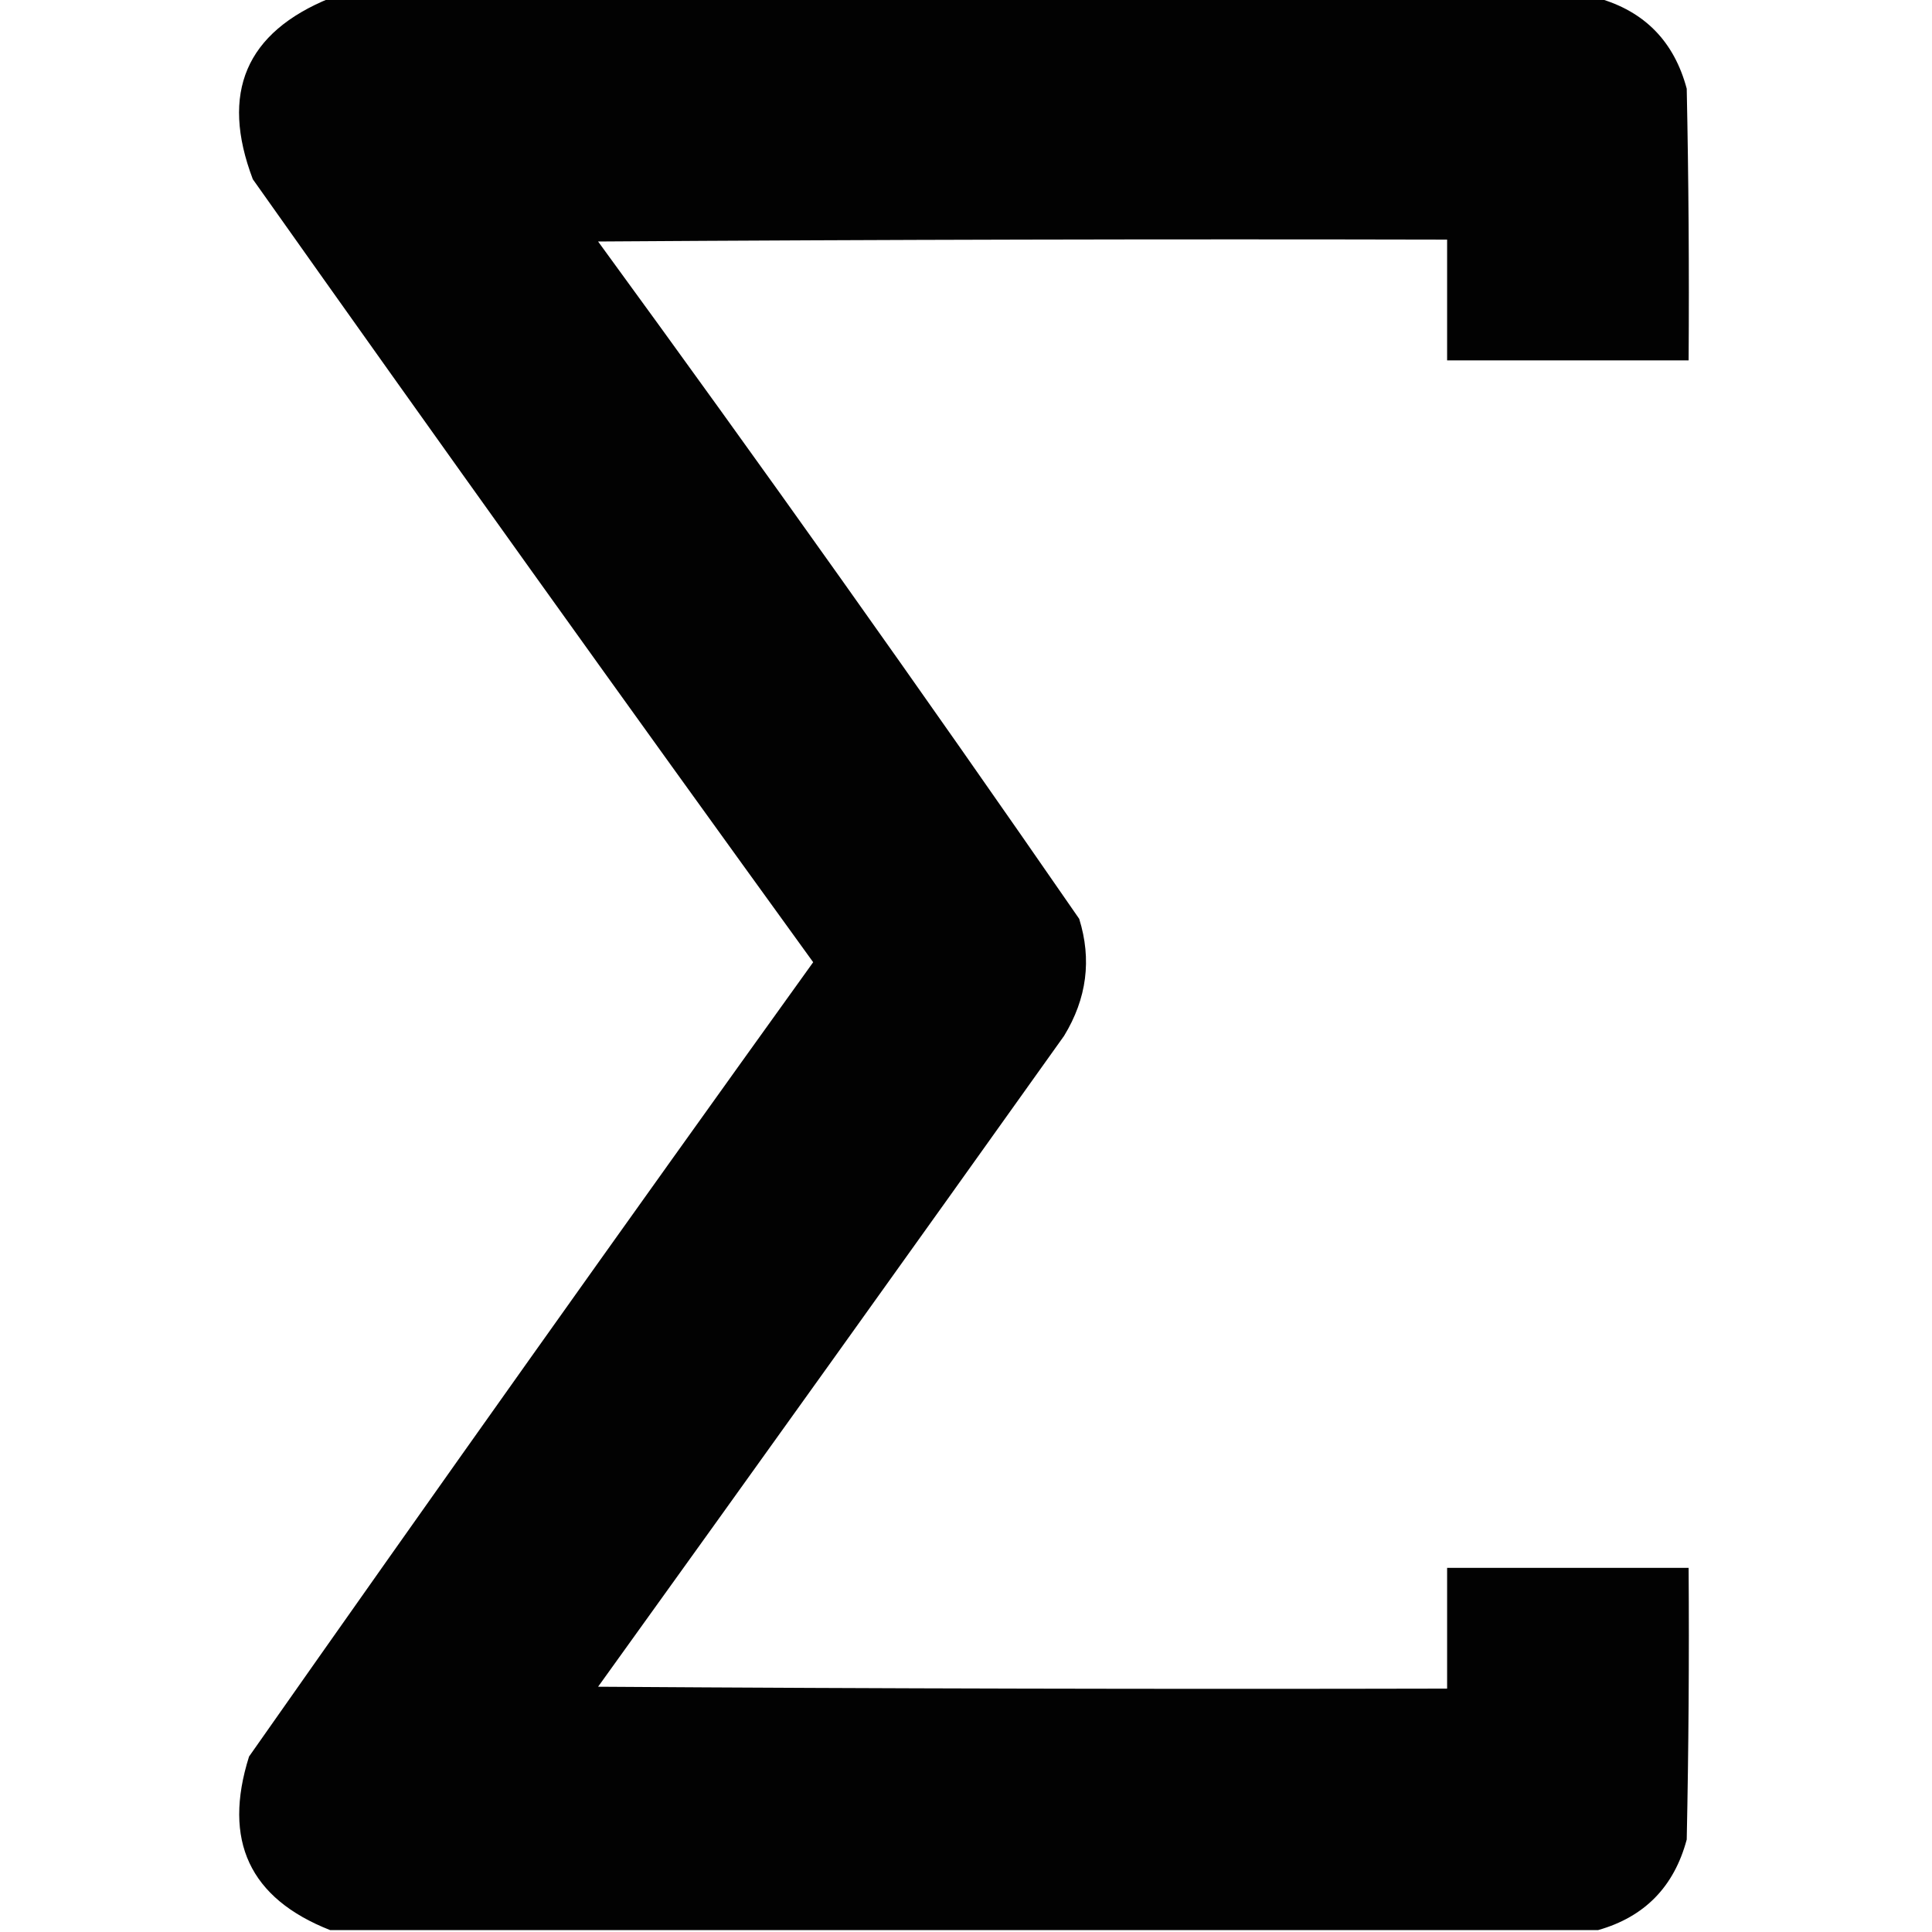 <?xml version="1.0" encoding="UTF-8"?>
<!DOCTYPE svg PUBLIC "-//W3C//DTD SVG 1.1//EN" "http://www.w3.org/Graphics/SVG/1.1/DTD/svg11.dtd">
<svg xmlns="http://www.w3.org/2000/svg" version="1.1" width="512px" height="512px" style="shape-rendering:geometricPrecision; text-rendering:geometricPrecision; image-rendering:optimizeQuality; fill-rule:evenodd; clip-rule:evenodd" xmlns:xlink="http://www.w3.org/1999/xlink">
<g><path style="opacity:0.99" fill="#000000" d="M 87.5,-0.5 C 199.5,-0.5 311.5,-0.5 423.5,-0.5C 435.818,2.985 443.651,10.985 447,23.5C 447.5,47.498 447.667,71.498 447.5,95.5C 426.167,95.5 404.833,95.5 383.5,95.5C 383.5,84.833 383.5,74.167 383.5,63.5C 308.499,63.333 233.499,63.5 158.5,64C 201.777,123.278 244.277,183.111 286,243.5C 289.36,254.285 288.027,264.618 282,274.5C 240.956,332.088 199.789,389.588 158.5,447C 233.499,447.5 308.499,447.667 383.5,447.5C 383.5,436.833 383.5,426.167 383.5,415.5C 404.833,415.5 426.167,415.5 447.5,415.5C 447.667,439.502 447.5,463.502 447,487.5C 443.651,500.015 435.818,508.015 423.5,511.5C 311.5,511.5 199.5,511.5 87.5,511.5C 66.142,503.107 58.975,487.774 66,465.5C 115.445,395.055 165.278,324.889 215.5,255C 165.632,186.098 116.132,116.931 67,47.5C 58.308,24.574 65.141,8.574 87.5,-0.5 Z"/></g>
</svg>
